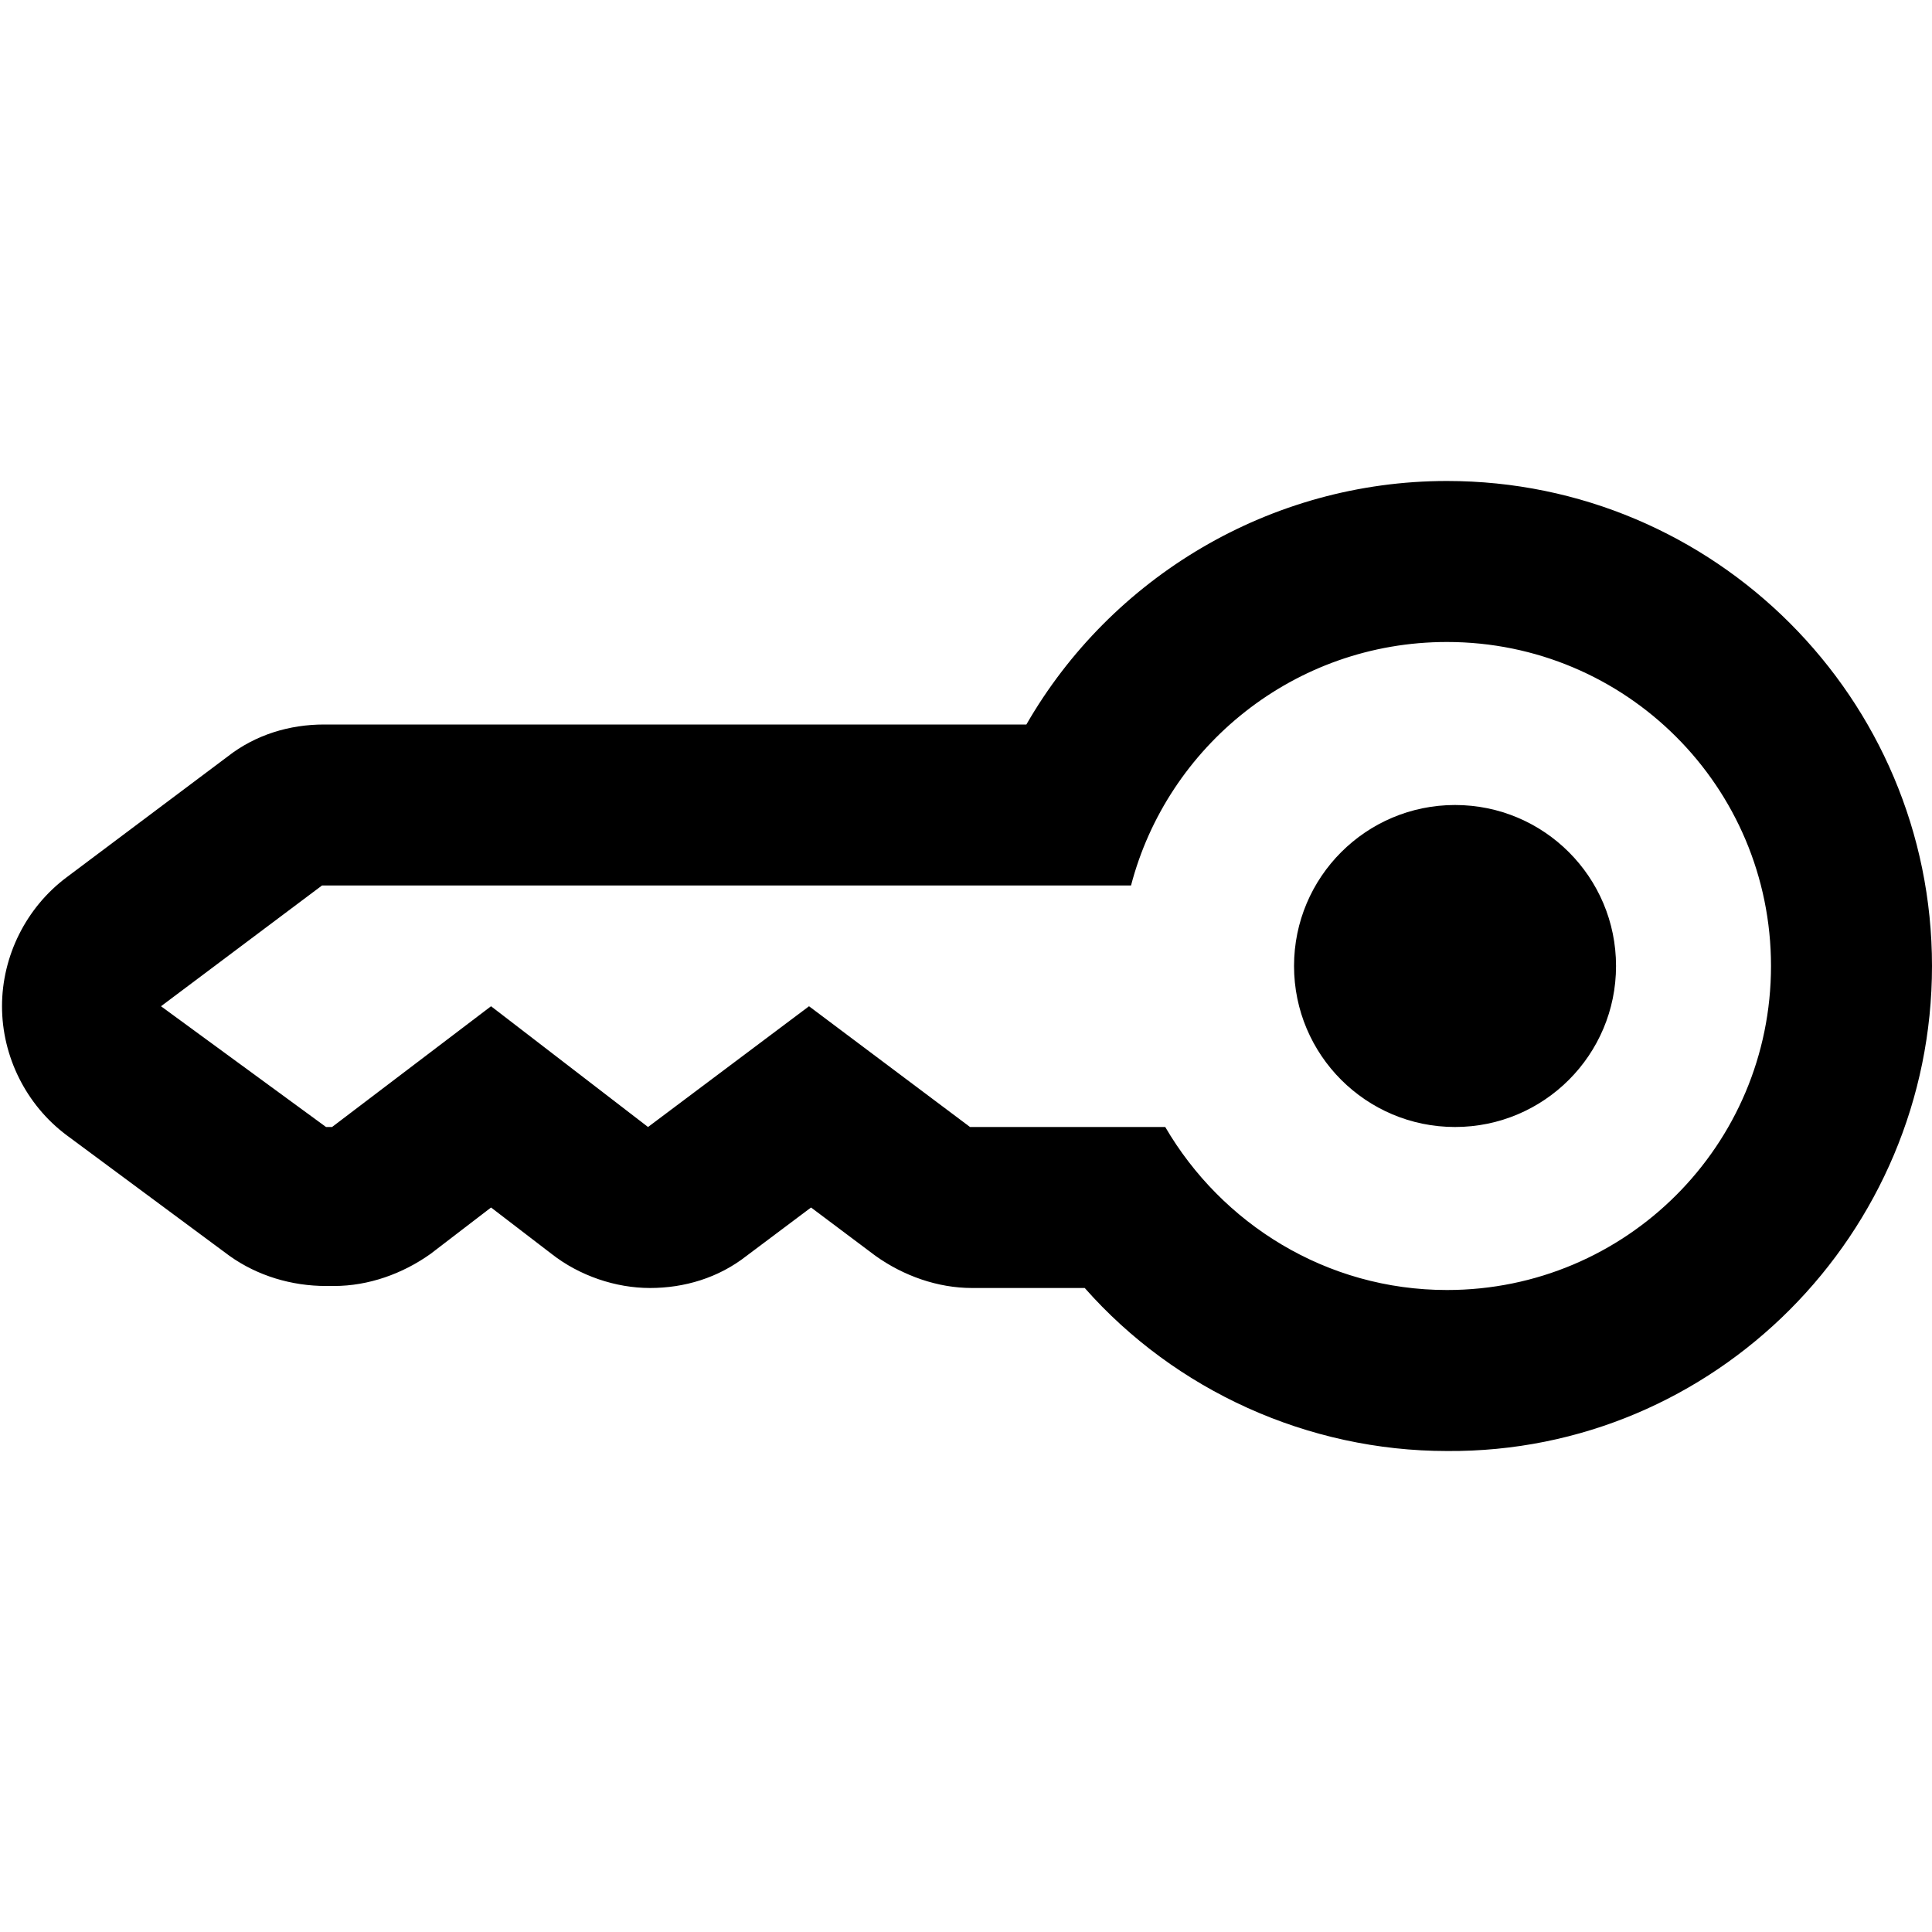 <?xml version="1.0" encoding="utf-8"?>
<!-- Generator: Adobe Illustrator 18.0.0, SVG Export Plug-In . SVG Version: 6.00 Build 0)  -->
<!DOCTYPE svg PUBLIC "-//W3C//DTD SVG 1.1//EN" "http://www.w3.org/Graphics/SVG/1.1/DTD/svg11.dtd">
<svg version="1.1" id="Layer_1" xmlns="http://www.w3.org/2000/svg" xmlns:xlink="http://www.w3.org/1999/xlink" x="0px" y="0px"
	 viewBox="0 0 96 96" enable-background="new 0 0 96 96" xml:space="preserve">
<g>
	<circle cx="72.3" cy="48" r="8"/>
	<path d="M71.9,31.9C80.8,31.9,88,39.1,88,48s-7.2,16.1-16.1,16.1c-6,0-11.2-3.3-14-8.1l-9.7,0l-8-6l-8,6l-7.8-6l-7.9,6l-0.3,0L8,50
		l8-6l37.3,0l2.9,0C58,37.1,64.3,31.9,71.9,31.9 M71.9,23.9c-8.8,0-16.7,4.8-20.9,12.1l-34.9,0c0,0,0,0,0,0c-1.7,0-3.4,0.5-4.8,1.6
		l-8,6c-2,1.5-3.2,3.9-3.2,6.4s1.2,4.9,3.2,6.4l8.1,6c1.4,1,3.1,1.5,4.8,1.5c0,0,0.1,0,0.1,0l0.3,0c1.7,0,3.4-0.6,4.8-1.6l3-2.3
		l3,2.3c1.4,1.1,3.2,1.7,4.9,1.7c1.7,0,3.4-0.5,4.8-1.6l3.2-2.4l3.2,2.4c1.4,1,3.1,1.6,4.8,1.6l5.6,0c4.5,5.1,11.1,8.1,18,8.1
		C85.2,72.2,96,61.3,96,48S85.2,23.9,71.9,23.9L71.9,23.9z"/>
</g>
</svg>
